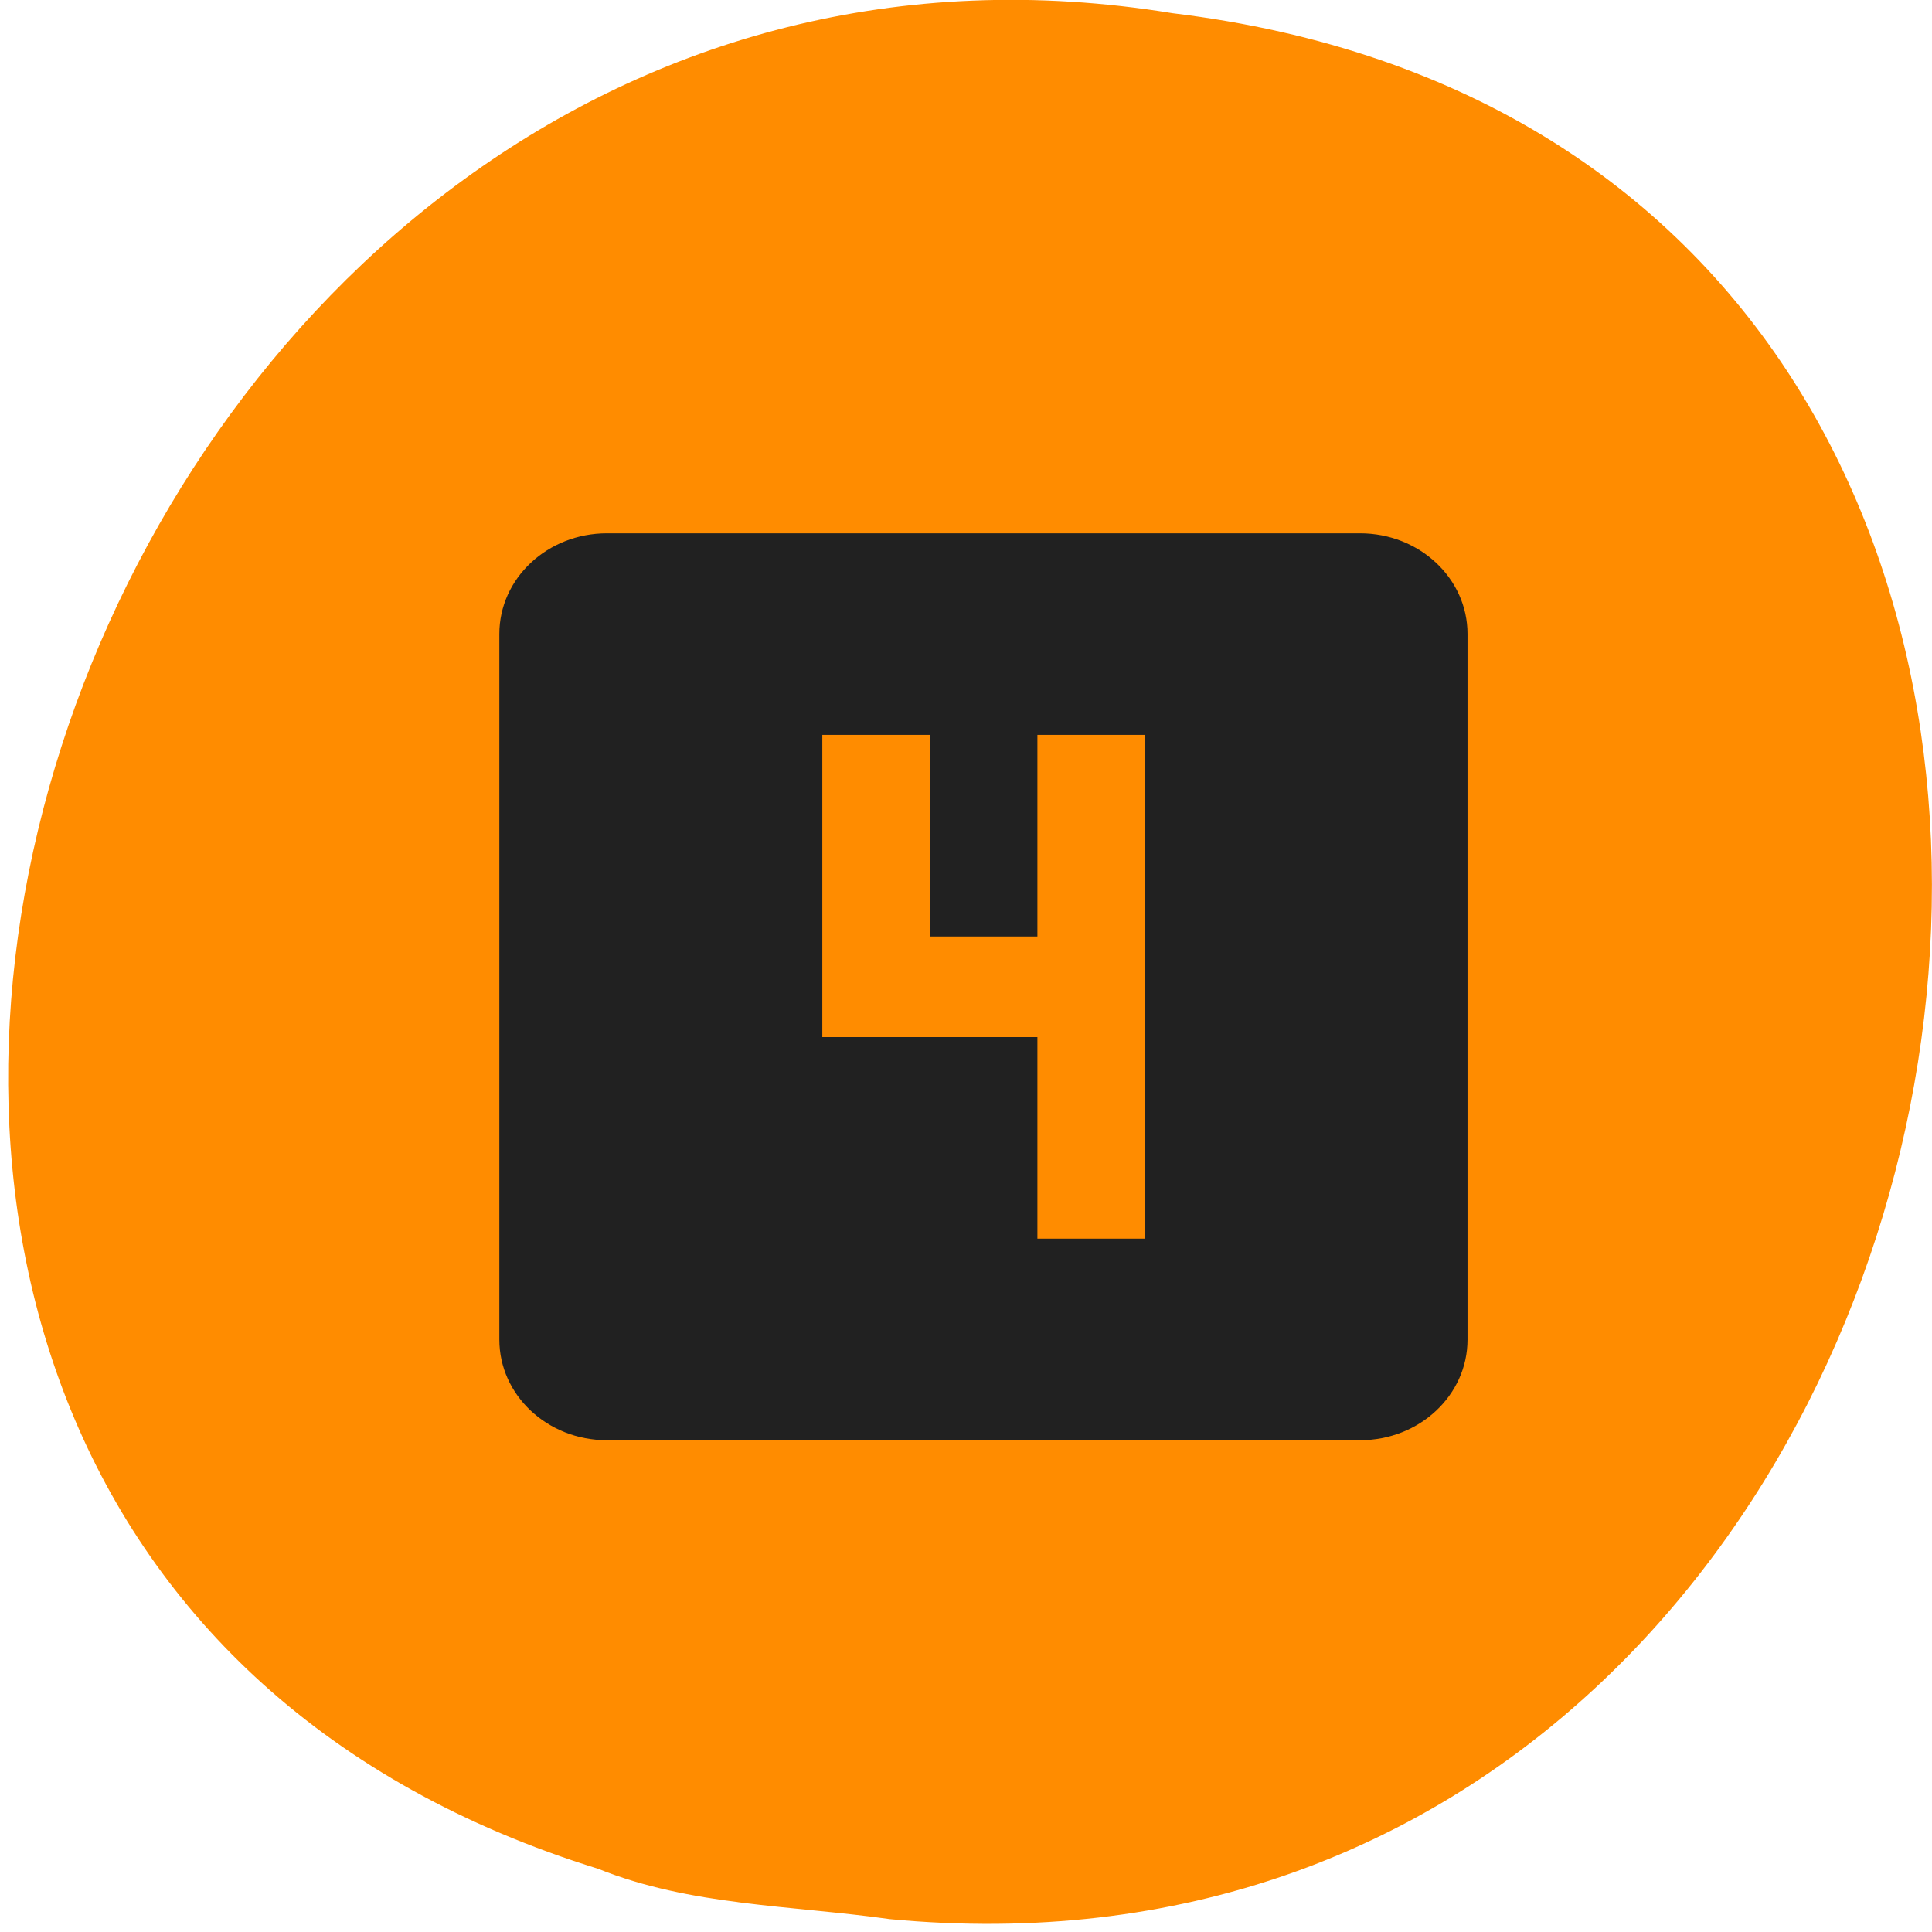 
<svg xmlns="http://www.w3.org/2000/svg" xmlns:xlink="http://www.w3.org/1999/xlink" width="24px" height="24px" viewBox="0 0 24 24" version="1.1">
<g id="surface1">
<path style=" stroke:none;fill-rule:nonzero;fill:rgb(100%,54.902%,0%);fill-opacity:1;" d="M 11.051 23.84 C 25.547 25.219 29.449 1.969 14.566 0.164 C 0.879 -2.074 -6.172 19 7.43 23.215 C 8.578 23.676 9.836 23.668 11.051 23.84 Z M 11.051 23.84 "/>
<path style=" stroke:none;fill-rule:nonzero;fill:rgb(12.941%,12.941%,12.941%);fill-opacity:1;" d="M 16.895 6.625 L 7.539 6.625 C 6.801 6.625 6.203 7.184 6.203 7.875 L 6.203 16.641 C 6.203 17.332 6.801 17.891 7.539 17.891 L 16.895 17.891 C 17.633 17.891 18.23 17.332 18.23 16.641 L 18.23 7.875 C 18.23 7.184 17.633 6.625 16.895 6.625 Z M 14.223 15.387 L 12.887 15.387 L 12.887 12.883 L 10.215 12.883 L 10.215 9.129 L 11.551 9.129 L 11.551 11.633 L 12.887 11.633 L 12.887 9.129 L 14.223 9.129 Z M 14.223 15.387 "/>
</g>
</svg>
